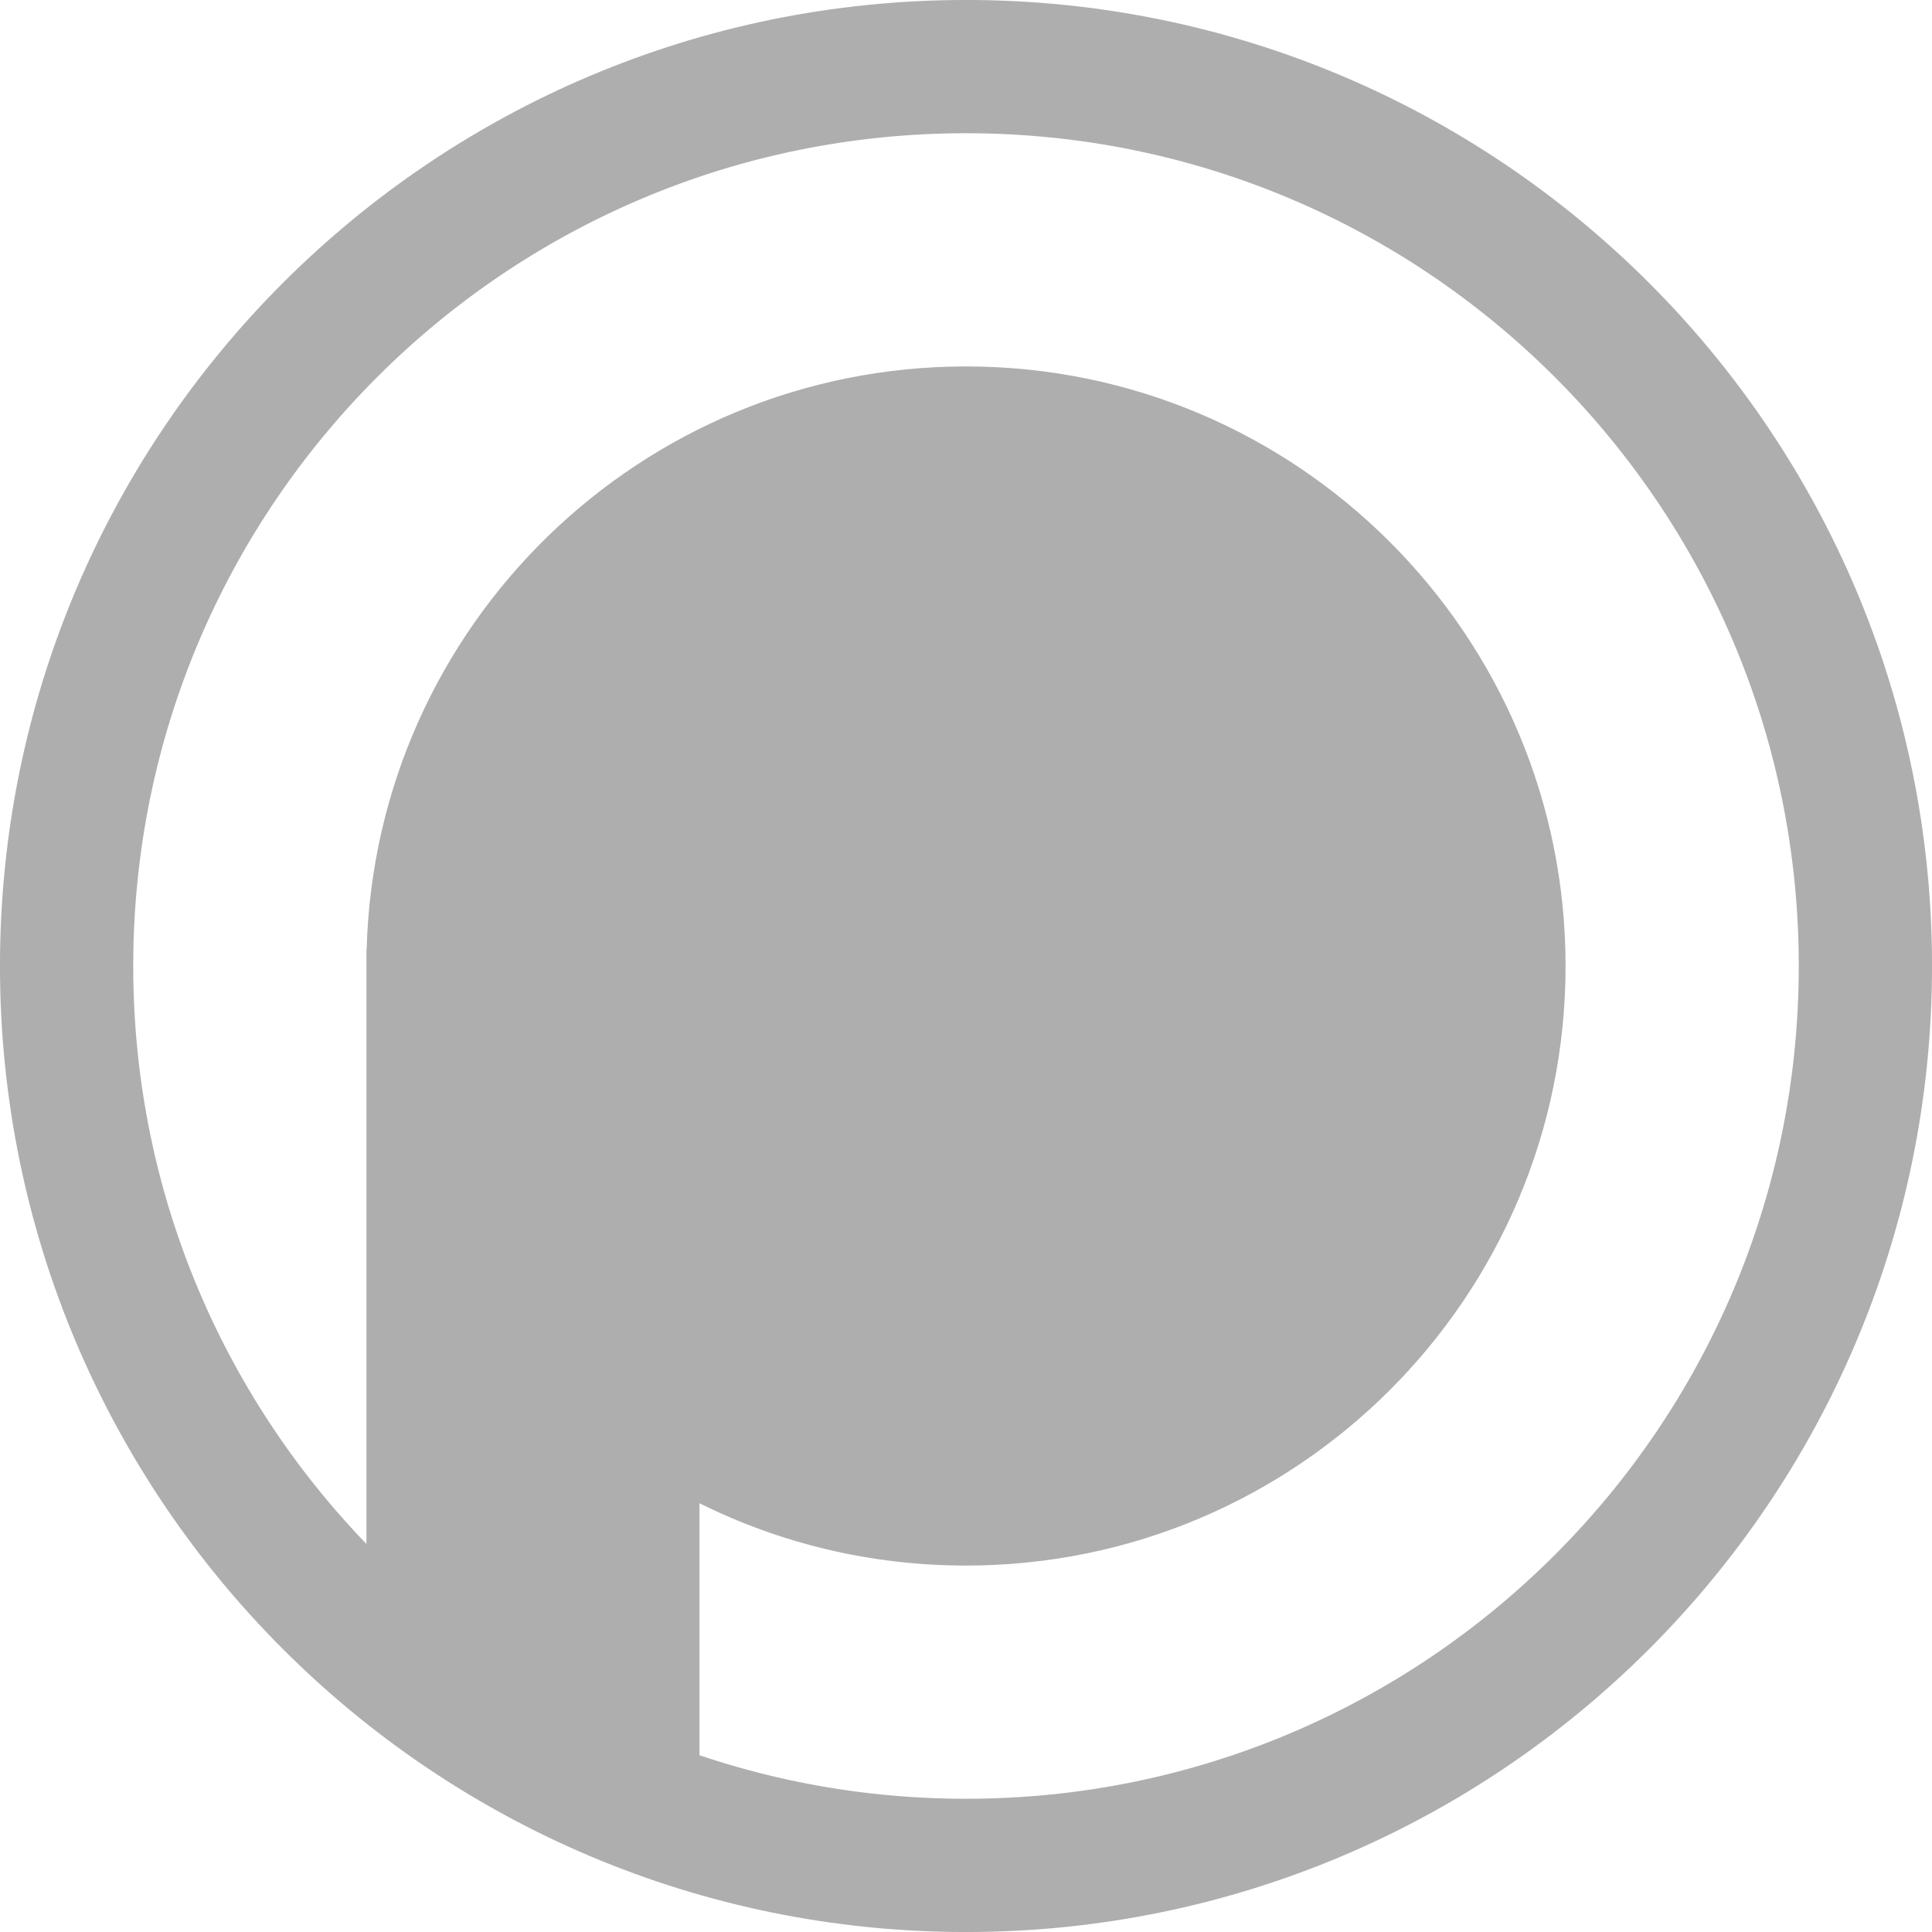 
<svg width="36" height="36" viewBox="0 0 36 36" fill="none" xmlns="http://www.w3.org/2000/svg">
<g clip-path="url(#clip0_165_1274)">
<path d="M18 34.759C27.256 34.759 34.759 27.256 34.759 18C34.759 8.744 27.256 1.241 18 1.241C8.744 1.241 1.241 8.744 1.241 18C1.241 27.256 8.744 34.759 18 34.759Z" stroke="#AEAEAE" stroke-width="2.483"/>
<path fill-rule="evenodd" clip-rule="evenodd" d="M29.172 18C29.172 24.17 24.17 29.172 18 29.172C16.216 29.172 14.53 28.755 13.034 28.011V33.207L6.828 29.483V18V17.69H6.832C6.996 11.663 11.933 6.828 18 6.828C24.17 6.828 29.172 11.83 29.172 18Z" fill="#AEAEAE"/>
</g>
<defs>
<clipPath id="clip0_165_1274">
<rect width="36" height="36" fill="white"/>
</clipPath>
</defs>
</svg>
